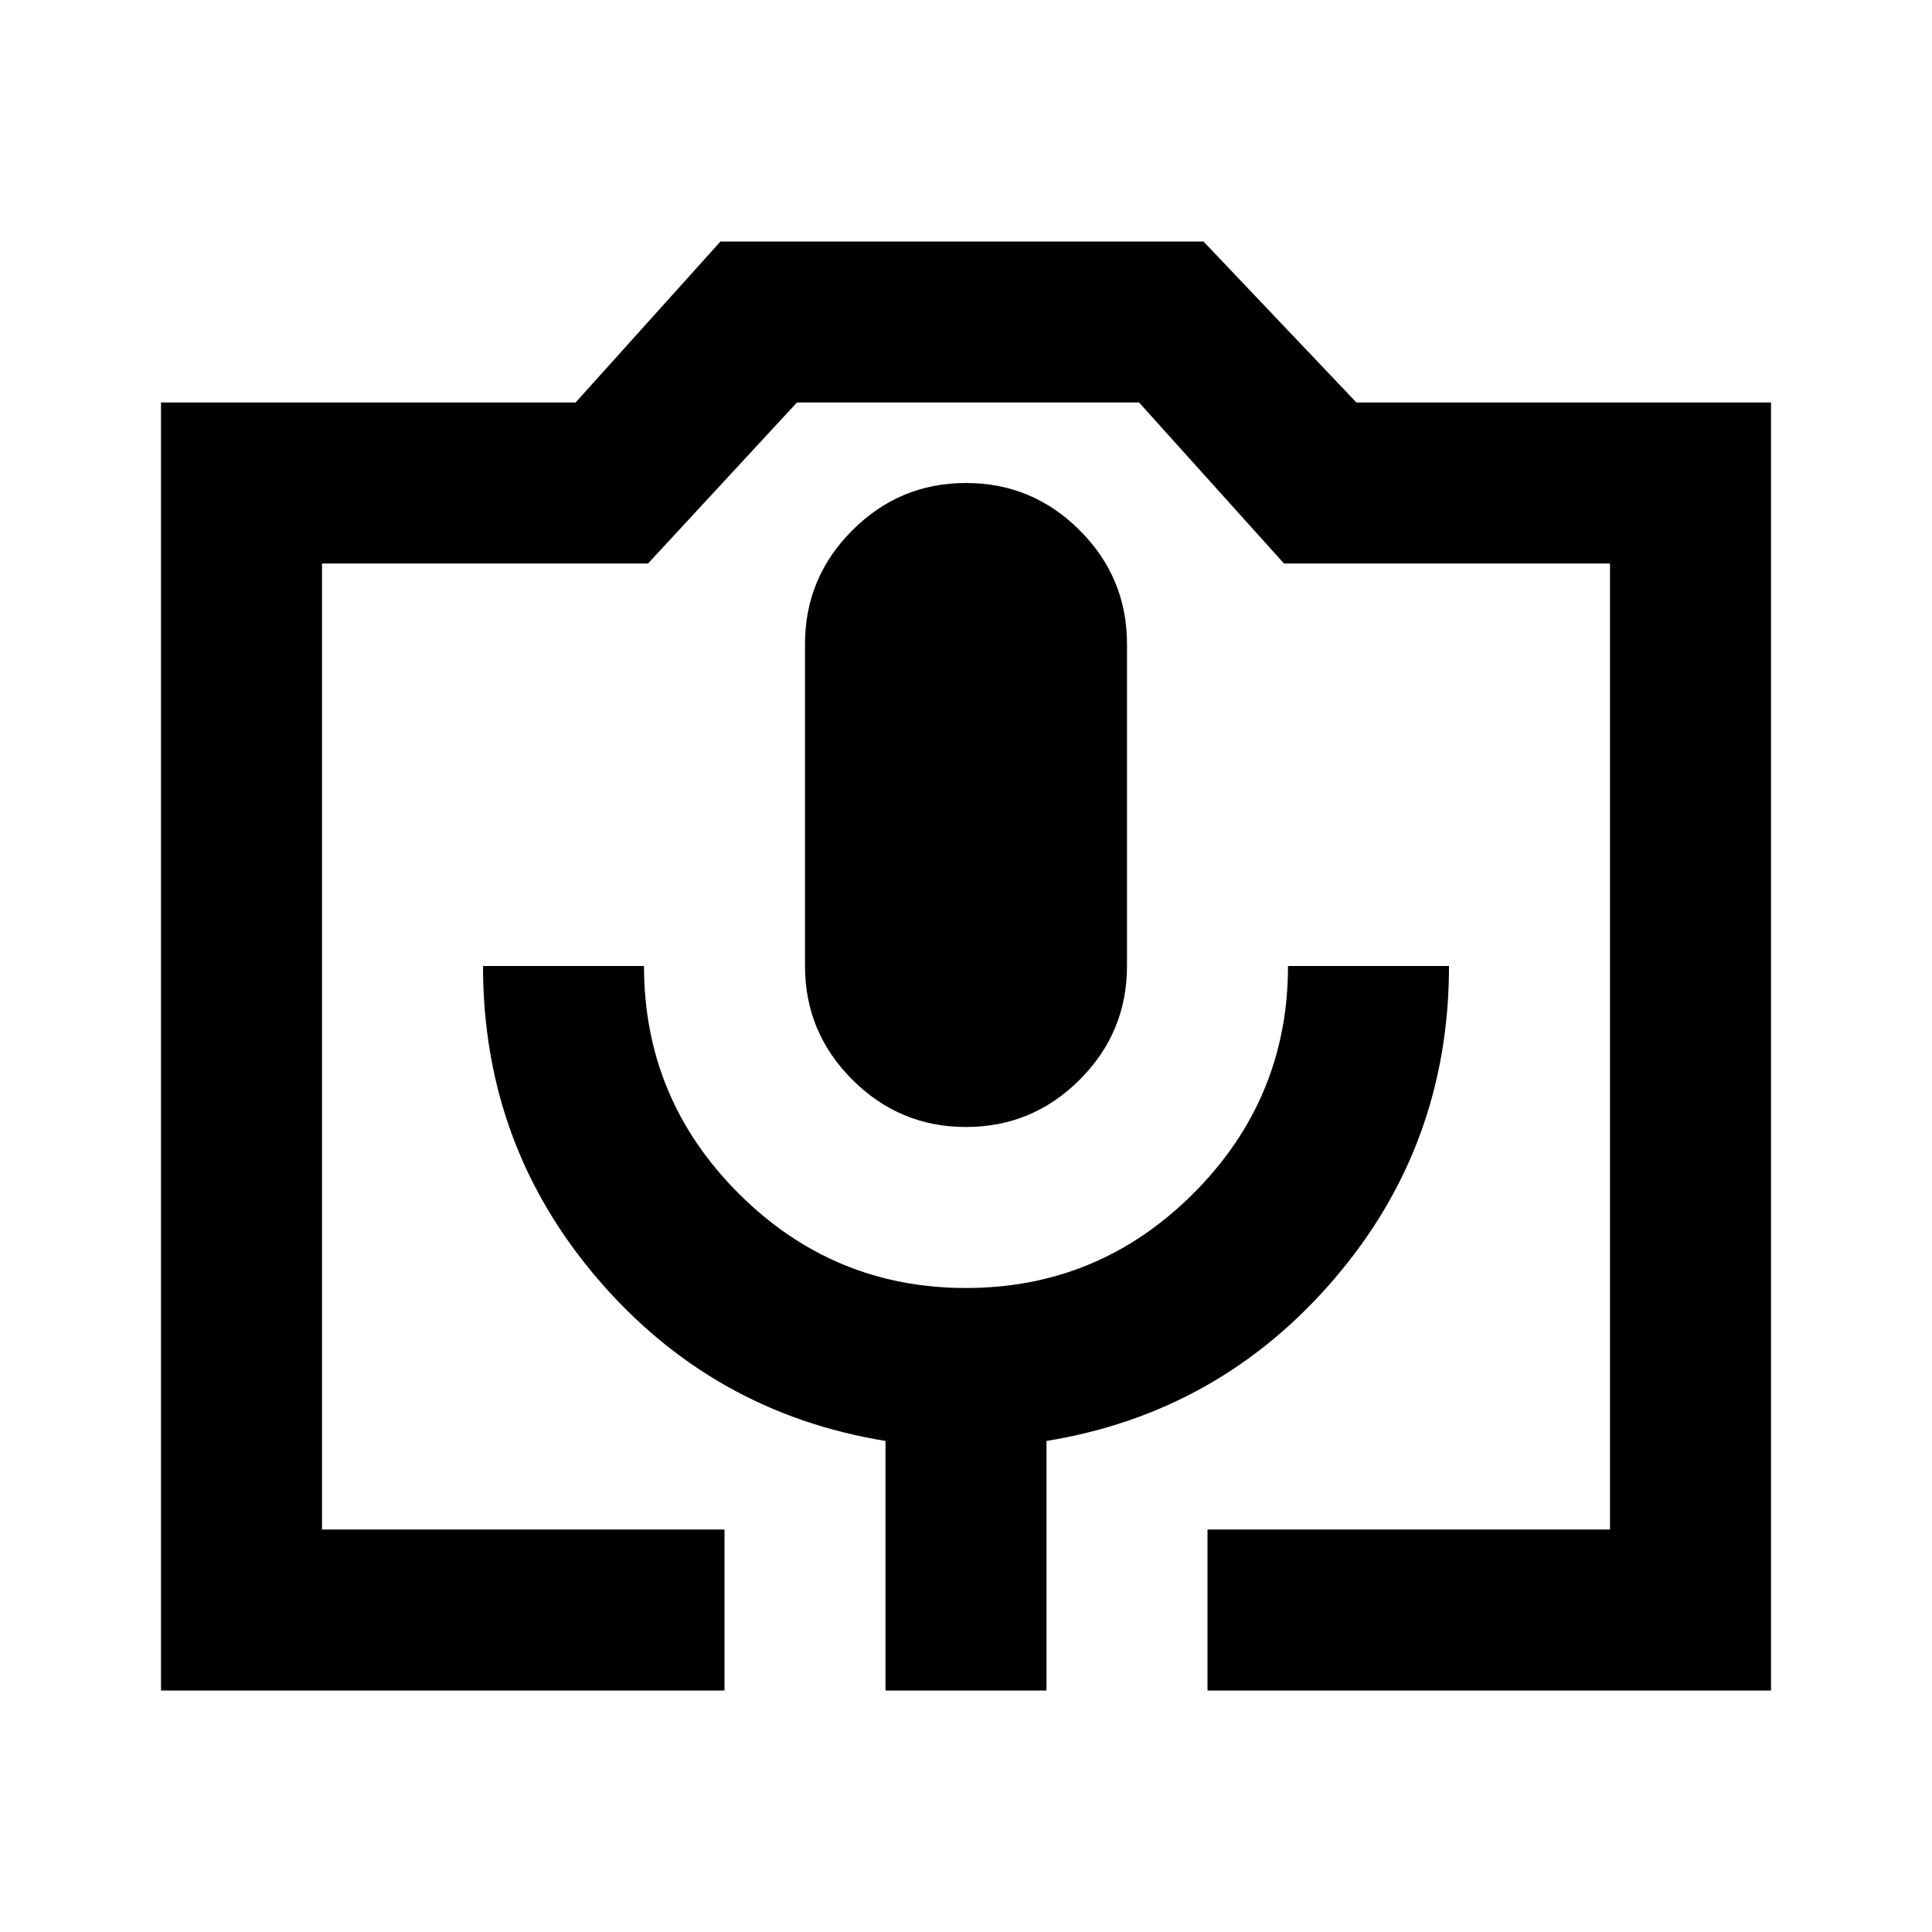 <svg xmlns="http://www.w3.org/2000/svg" height="24" width="24"><path d="M9 21H2V5H7.15L8.95 3H14.95L16.85 5H22V21H15V19H20V7H15.95L14.15 5H9.9L8.05 7H4V19H9ZM11 21H13V17.9Q15.15 17.55 16.575 15.887Q18 14.225 18 12H16Q16 13.65 14.825 14.825Q13.65 16 12 16Q10.35 16 9.175 14.825Q8 13.65 8 12H6Q6 14.225 7.425 15.887Q8.85 17.55 11 17.9ZM12 14Q12.825 14 13.413 13.412Q14 12.825 14 12V8Q14 7.175 13.413 6.588Q12.825 6 12 6Q11.175 6 10.588 6.588Q10 7.175 10 8V12Q10 12.825 10.588 13.412Q11.175 14 12 14ZM4 19H8.05H9.9H14.15H15.95H20H15H9H4Z"/></svg>